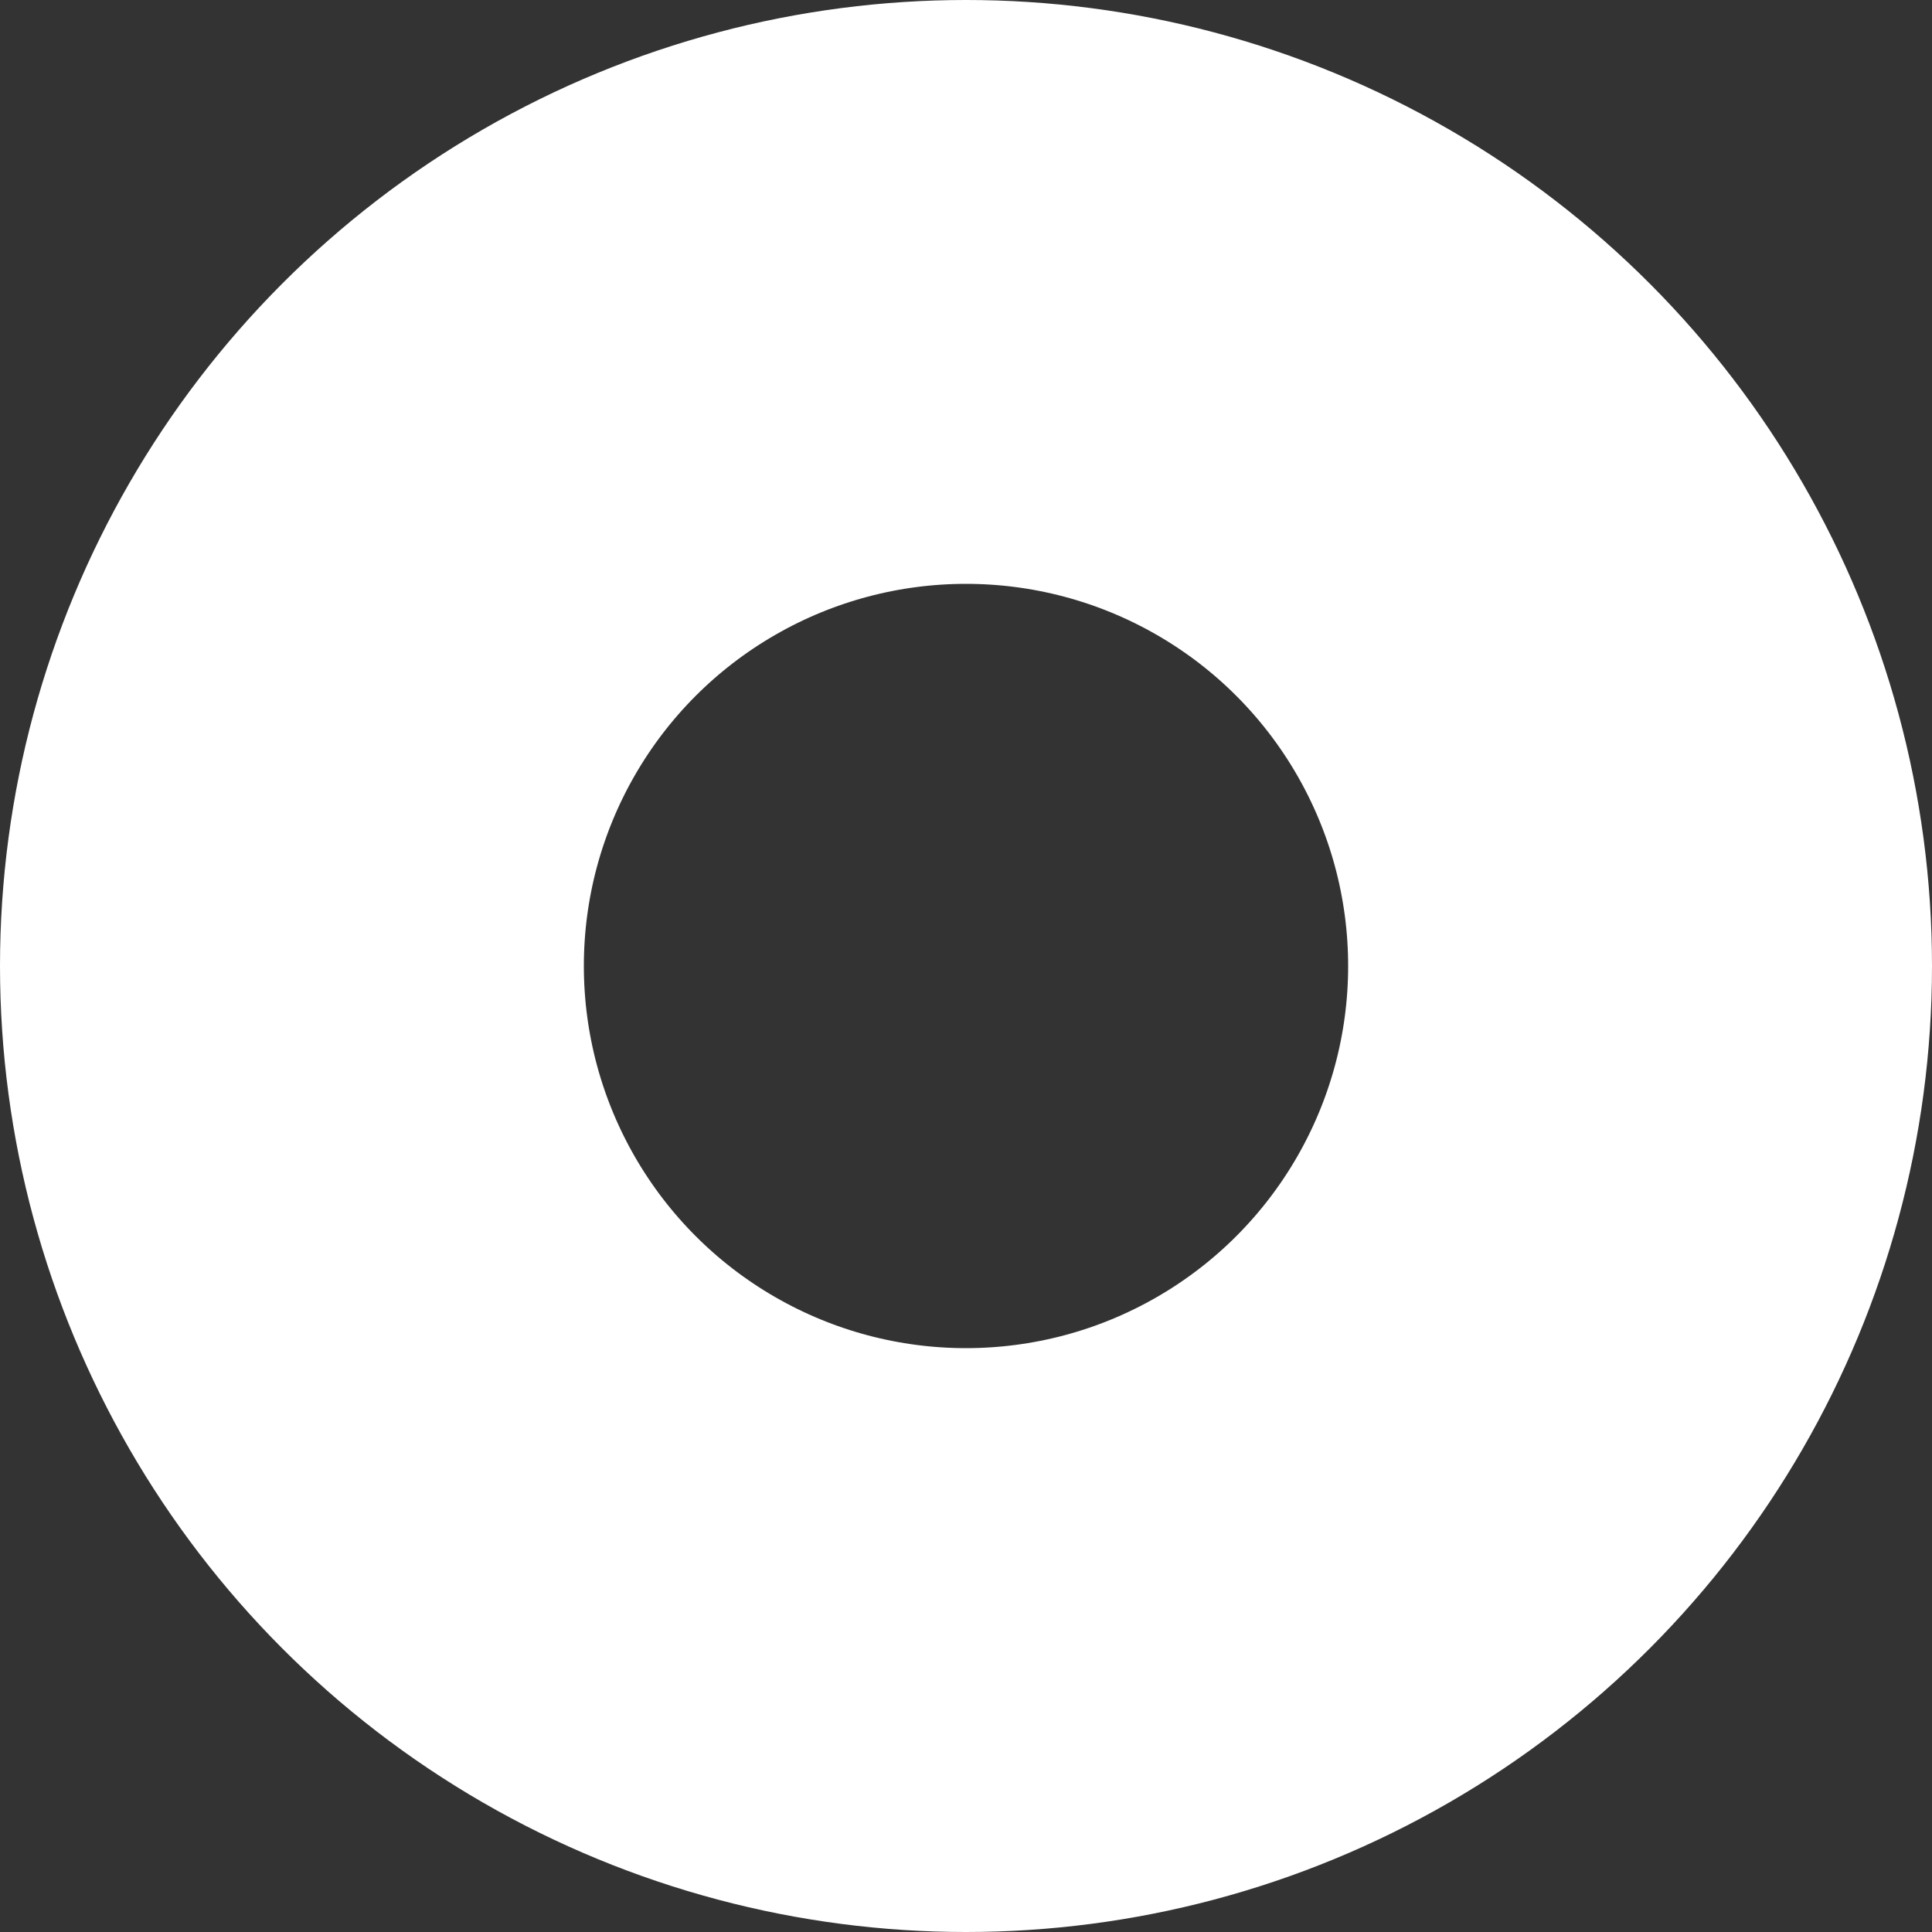 <?xml version="1.0" encoding="UTF-8" standalone="no"?>
<svg
   xmlns:dc="http://purl.org/dc/elements/1.1/"
   xmlns:cc="http://creativecommons.org/ns#"
   xmlns:rdf="http://www.w3.org/1999/02/22-rdf-syntax-ns#"
   xmlns:svg="http://www.w3.org/2000/svg"
   xmlns="http://www.w3.org/2000/svg"
   id="svg8"
   version="1.1"
   viewBox="0 0 40.966 40.966"
   height="40.966mm"
   width="40.966mm">
  <rect x="0" y="0" width="40.966" height="40.966" fill="#333333" stroke="none"/>
  <defs
     id="defs2" />
  <g
     transform="translate(7.35,7.35)"
     style="display:none"
     id="layer3">
    <path
       id="rect4592"
       d="m 12.91,4.522 26.832,0.002 c 3.367,2.296e-4 6.078,2.711 6.078,6.078 v 20.752 c 0,3.367 -2.711,6.08 -6.078,6.078 l -26.829,-0.015"
       style="fill:#ffffff;fill-opacity:1;stroke:#000000;stroke-width:1.323;stroke-linecap:butt;stroke-linejoin:miter;stroke-miterlimit:25;stroke-dasharray:none;stroke-dashoffset:50;stroke-opacity:1" />
  </g>
  <g
     style="display:none"
     transform="translate(-65.507,-97.168)"
     id="layer1">
    <path
       id="rect821"
       d="m 86.18,141.933 -24.301,0.017 0.016,-24.302 c 0.009,-13.454 10.831,-24.285 24.285,-24.285 10.446,-4e-6 19.312,6.53 22.753,15.748"
       style="fill:#ffffff;fill-opacity:1;stroke:none;stroke-width:1.323;stroke-linecap:round;stroke-linejoin:miter;stroke-miterlimit:25;stroke-dasharray:none;stroke-dashoffset:13.229;stroke-opacity:1" />
    <path
       id="path4600"
       d="m 86.18,92.701 c -13.809,5e-6 -24.936,11.139 -24.945,24.947 l -0.018,24.965 24.965,-0.018 0.66,-0.002 v -1.322 h -0.662 l -23.639,0.018 0.016,-23.641 c 0.009,-13.099 10.524,-23.623 23.623,-23.623 10.171,-4e-6 18.806,6.401 22.153,15.366 l 0.115,0.311 1.337,-6e-5 -0.232,-0.823 C 106.017,99.409 96.902,92.701 86.18,92.701 Z"
       style="color:#000000;font-style:normal;font-variant:normal;font-weight:normal;font-stretch:normal;font-size:medium;line-height:normal;font-family:sans-serif;font-variant-ligatures:normal;font-variant-position:normal;font-variant-caps:normal;font-variant-numeric:normal;font-variant-alternates:normal;font-feature-settings:normal;text-indent:0;text-align:start;text-decoration:none;text-decoration-line:none;text-decoration-style:solid;text-decoration-color:#000000;letter-spacing:normal;word-spacing:normal;text-transform:none;writing-mode:lr-tb;direction:ltr;text-orientation:mixed;dominant-baseline:auto;baseline-shift:baseline;text-anchor:start;white-space:normal;shape-padding:0;clip-rule:nonzero;display:inline;overflow:visible;visibility:visible;opacity:1;isolation:auto;mix-blend-mode:normal;color-interpolation:sRGB;color-interpolation-filters:linearRGB;solid-color:#000000;solid-opacity:1;vector-effect:none;fill:#000000;fill-opacity:1;fill-rule:nonzero;stroke:none;stroke-width:1.323;stroke-linecap:square;stroke-linejoin:miter;stroke-miterlimit:25;stroke-dasharray:none;stroke-dashoffset:13.229;stroke-opacity:1;color-rendering:auto;image-rendering:auto;shape-rendering:auto;text-rendering:auto;enable-background:accumulate" />
  </g>
  <g
     transform="translate(7.35,7.35)"
     style="display:inline"
     id="layer2">
    <circle
       r="14.293"
       cy="13.133"
       cx="13.133"
       id="path819"
       style="fill:none;fill-opacity:1;stroke:#ffffff;stroke-width:12.38;stroke-miterlimit:4;stroke-dasharray:none;stroke-dashoffset:6.992;stroke-opacity:1" />
  </g>
</svg>
